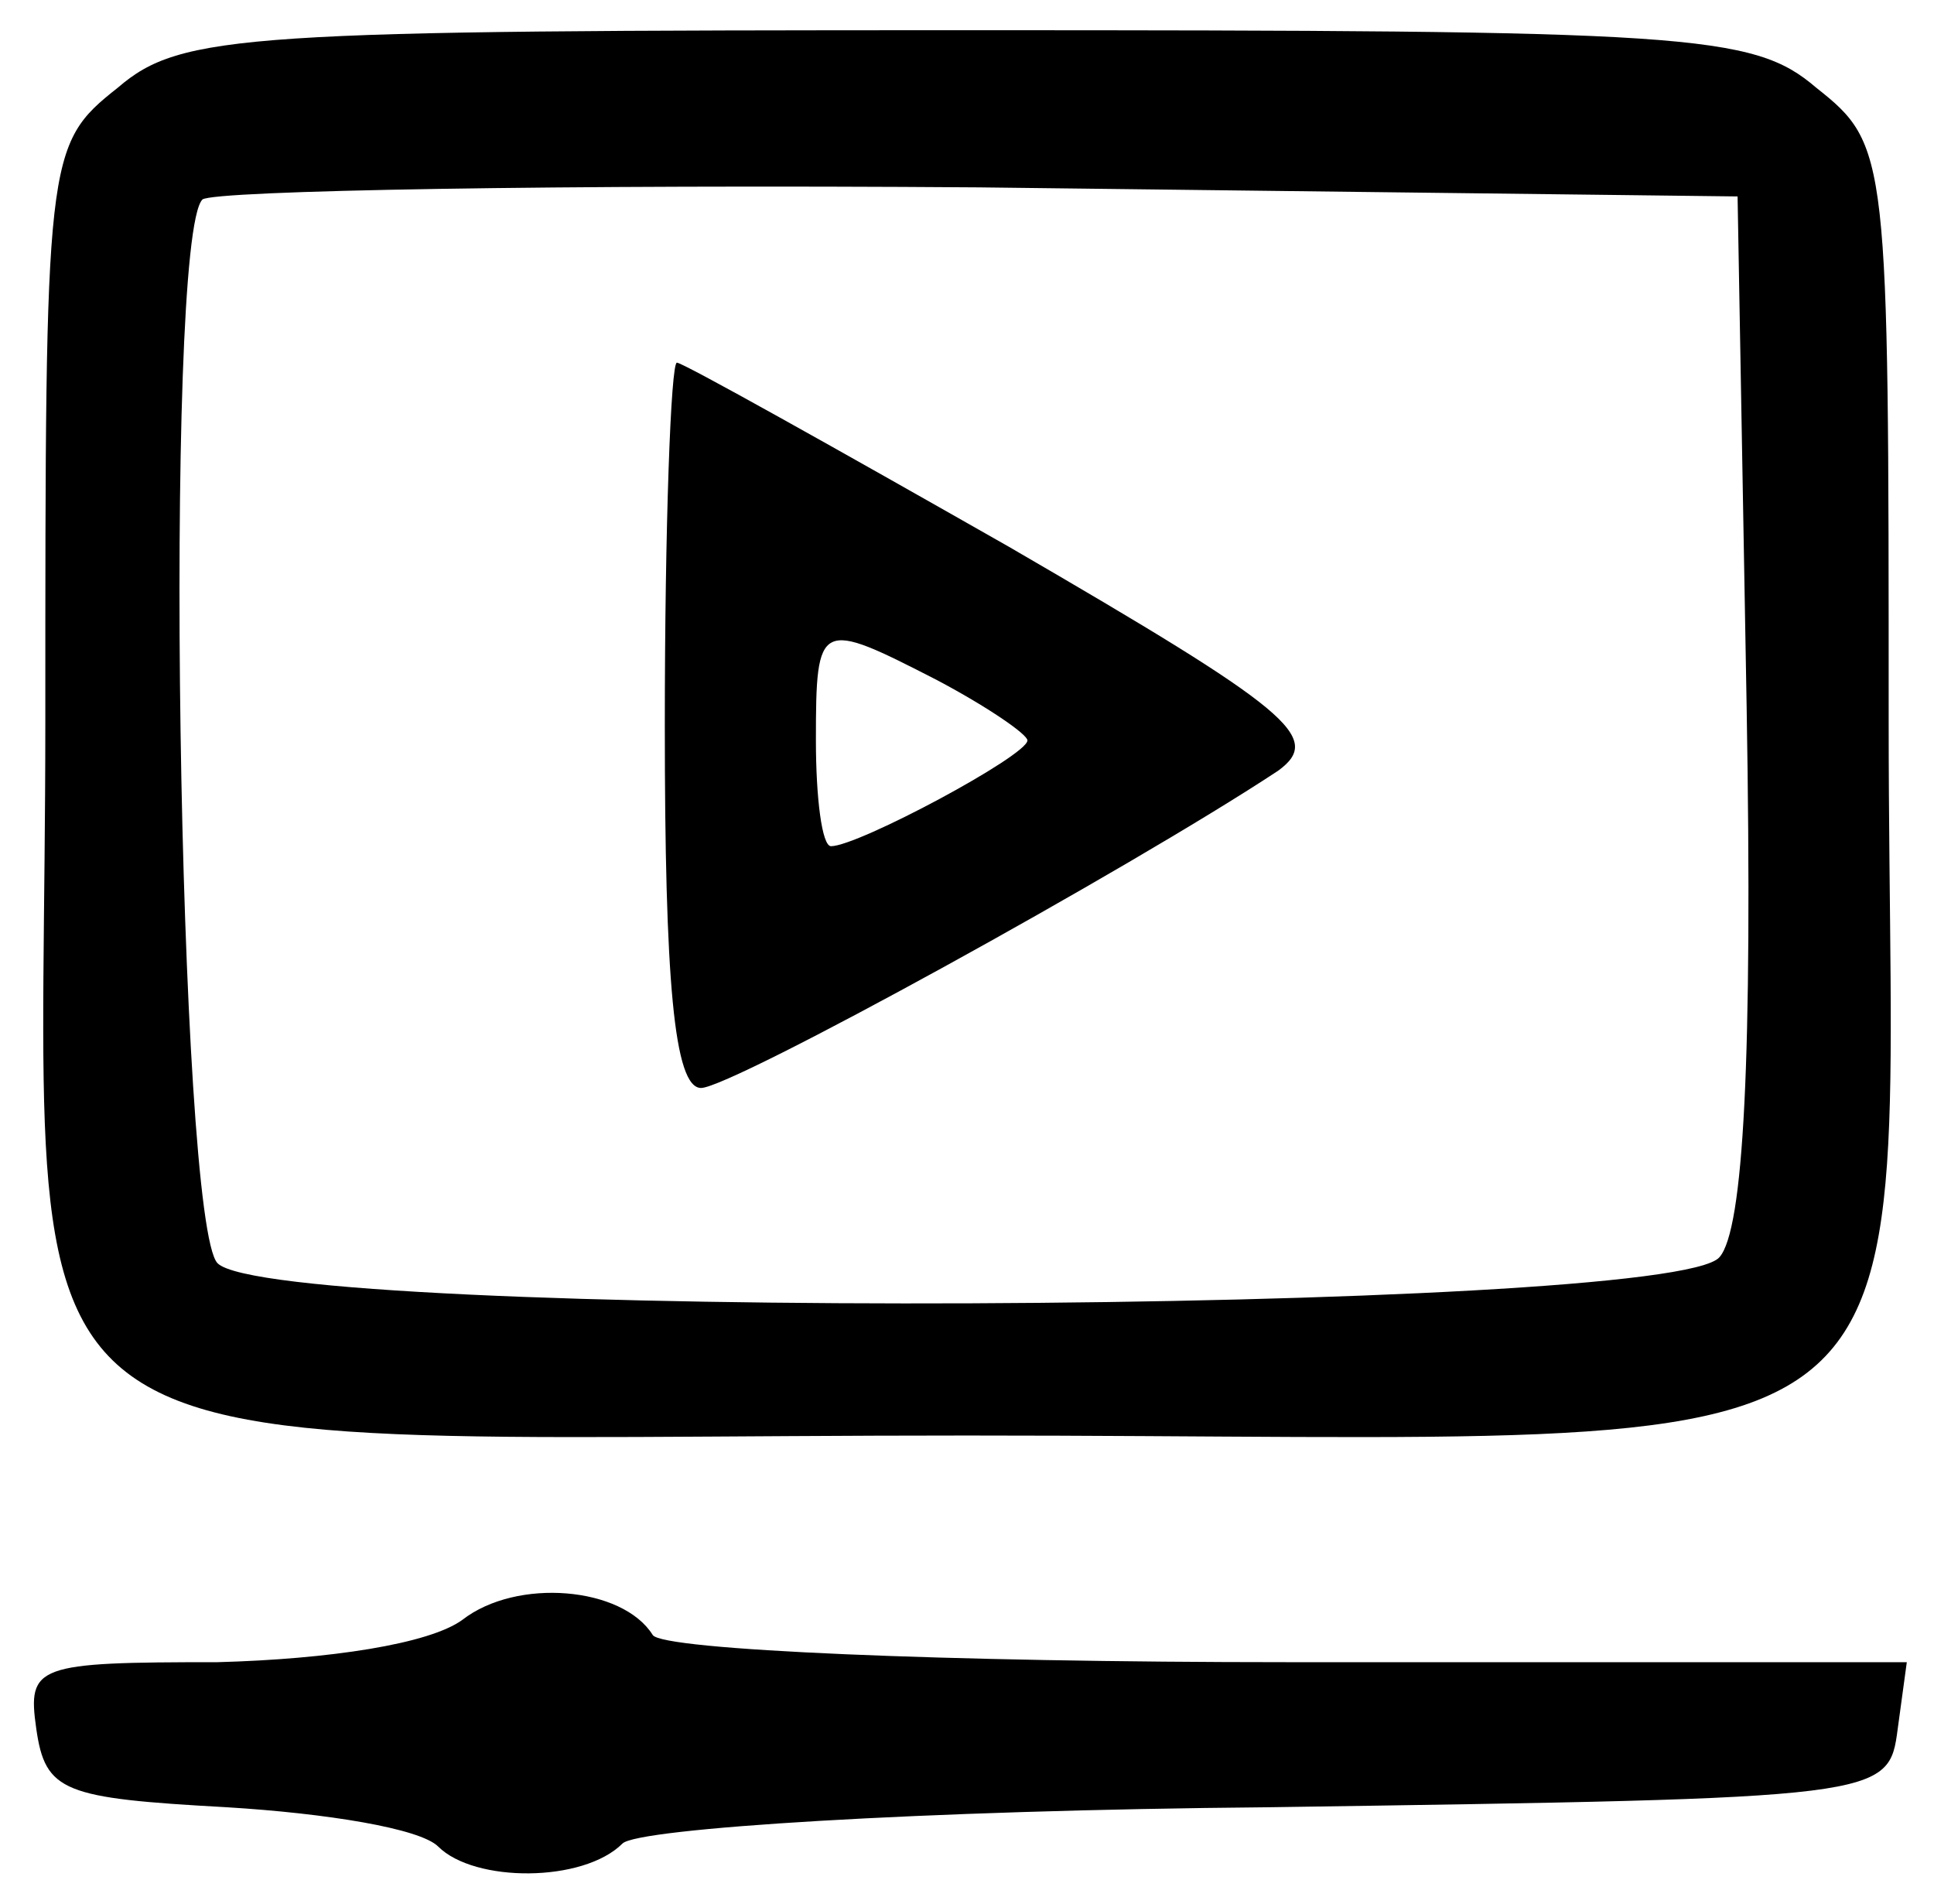<?xml version="1.0" standalone="no"?>
<!DOCTYPE svg PUBLIC "-//W3C//DTD SVG 20010904//EN"
 "http://www.w3.org/TR/2001/REC-SVG-20010904/DTD/svg10.dtd">
<svg version="1.0" xmlns="http://www.w3.org/2000/svg"
 width="64pt" height="63pt" viewBox="0 0 64 63"
 preserveAspectRatio="xMidYMid meet">

<g transform="translate(0,63) scale(0.1,-0.1)"
fill="#000000" stroke="none">
<path d="M39 601 c-24 -19 -24 -22 -24 -210 0 -259 -30 -236 305 -236 335 0
305 -23 305 236 0 188 0 191 -24 210 -21 18 -42 19 -281 19 -239 0 -260 -1
-281 -19z m539 -205 c2 -116 -1 -173 -9 -182 -16 -19 -478 -21 -497 -2 -13 13
-18 339 -5 352 4 3 119 5 257 4 l251 -3 3 -169z"/>
<path d="M220 390 c0 -84 3 -120 12 -120 10 0 141 72 191 105 15 11 4 20 -89
74 -58 33 -108 61 -110 61 -2 0 -4 -54 -4 -120z m90 15 c17 -9 30 -18 30 -20
0 -5 -56 -35 -65 -35 -3 0 -5 16 -5 35 0 40 1 40 40 20z"/>
<path d="M153 94 c-11 -8 -44 -13 -81 -14 -60 0 -63 -1 -60 -22 3 -21 9 -23
63 -26 33 -2 64 -7 70 -13 12 -12 48 -12 61 1 5 5 98 11 214 12 204 3 205 3
208 26 l3 22 -205 0 c-113 0 -207 4 -210 9 -10 16 -45 19 -63 5z"/>
</g>
</svg>
